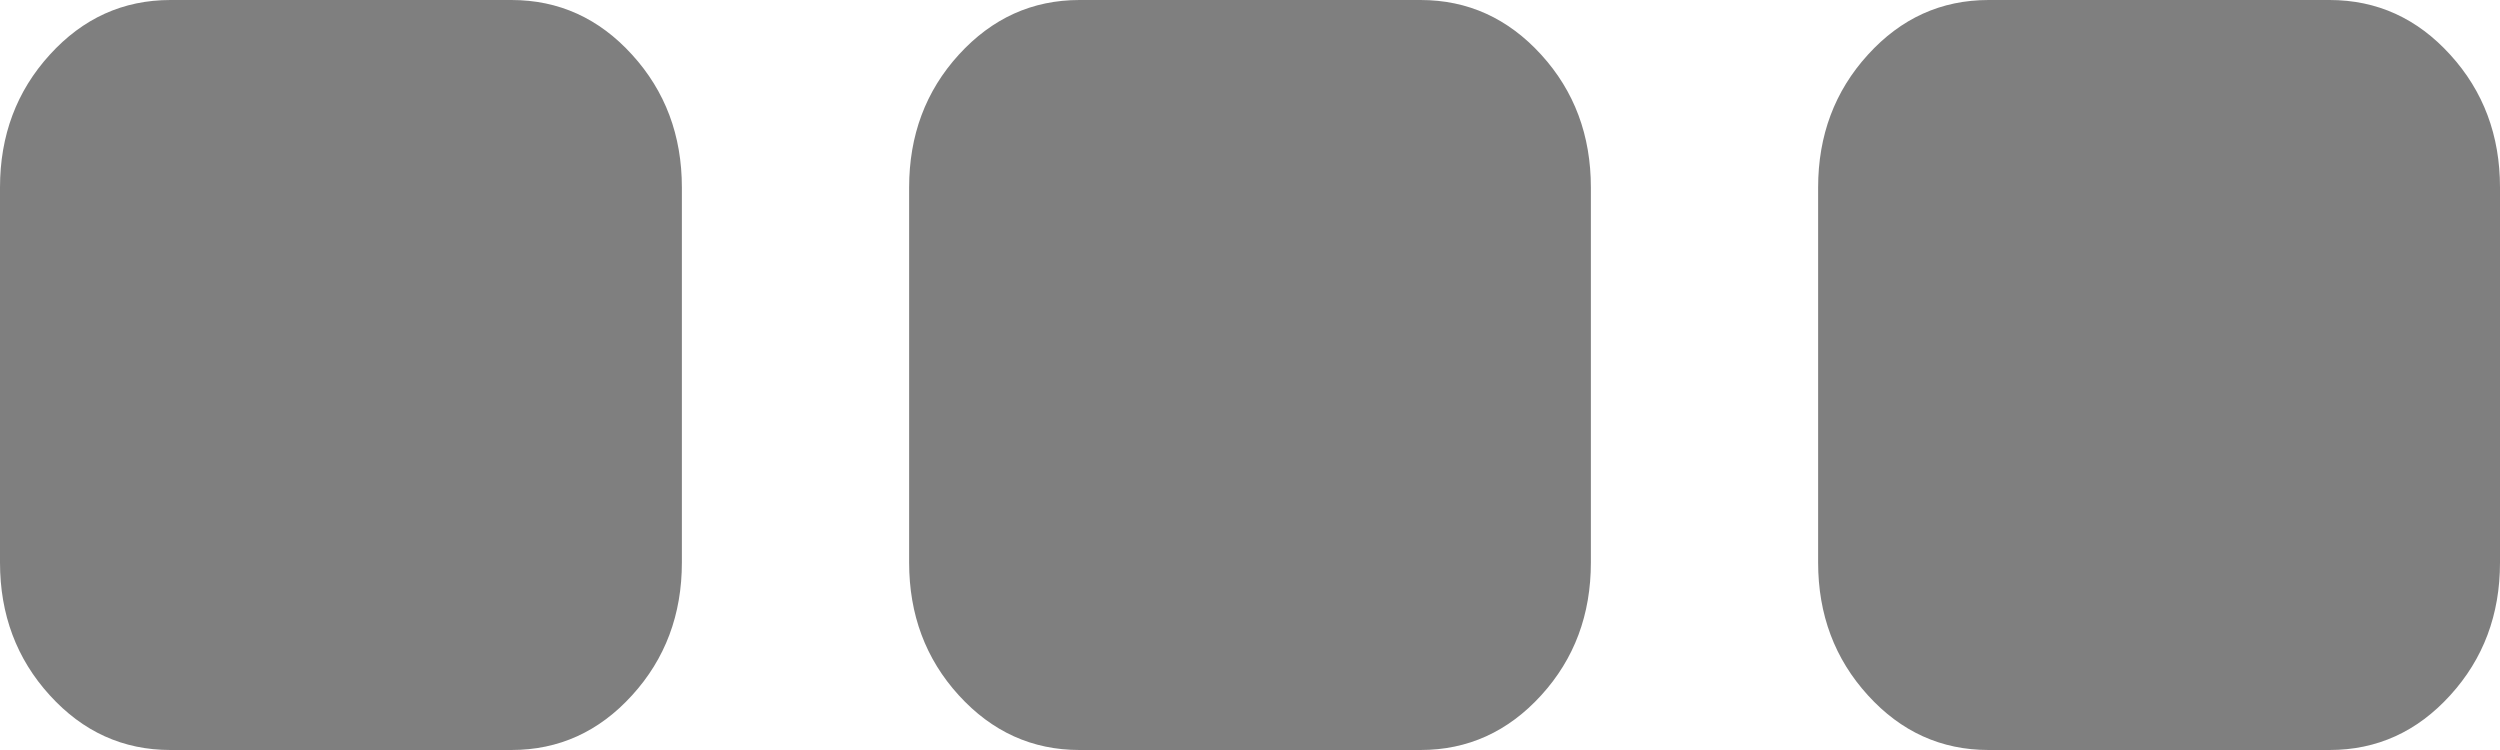 ﻿<?xml version="1.0" encoding="utf-8"?>
<svg version="1.1" xmlns:xlink="http://www.w3.org/1999/xlink" width="20px" height="6px" xmlns="http://www.w3.org/2000/svg">
  <g transform="matrix(1 0 0 1 -281 -186 )">
    <path d="M 5.057 0.438  C 5.322 0.729  5.455 1.083  5.455 1.5  L 5.455 4.5  C 5.455 4.917  5.322 5.271  5.057 5.562  C 4.792 5.854  4.47 6  4.091 6  L 1.364 6  C 0.985 6  0.663 5.854  0.398 5.562  C 0.133 5.271  0 4.917  0 4.5  L 0 1.5  C 0 1.083  0.133 0.729  0.398 0.438  C 0.663 0.146  0.985 0  1.364 0  L 4.091 0  C 4.47 0  4.792 0.146  5.057 0.438  Z M 12.33 0.438  C 12.595 0.729  12.727 1.083  12.727 1.5  L 12.727 4.5  C 12.727 4.917  12.595 5.271  12.33 5.562  C 12.064 5.854  11.742 6  11.364 6  L 8.636 6  C 8.258 6  7.936 5.854  7.67 5.562  C 7.405 5.271  7.273 4.917  7.273 4.5  L 7.273 1.5  C 7.273 1.083  7.405 0.729  7.67 0.438  C 7.936 0.146  8.258 0  8.636 0  L 11.364 0  C 11.742 0  12.064 0.146  12.33 0.438  Z M 19.602 0.438  C 19.867 0.729  20 1.083  20 1.5  L 20 4.5  C 20 4.917  19.867 5.271  19.602 5.562  C 19.337 5.854  19.015 6  18.636 6  L 15.909 6  C 15.53 6  15.208 5.854  14.943 5.562  C 14.678 5.271  14.545 4.917  14.545 4.5  L 14.545 1.5  C 14.545 1.083  14.678 0.729  14.943 0.438  C 15.208 0.146  15.53 0  15.909 0  L 18.636 0  C 19.015 0  19.337 0.146  19.602 0.438  Z " fill-rule="nonzero" fill="#7f7f7f" stroke="none" transform="matrix(1 0 0 1 281 186 )" />
  </g>
</svg>